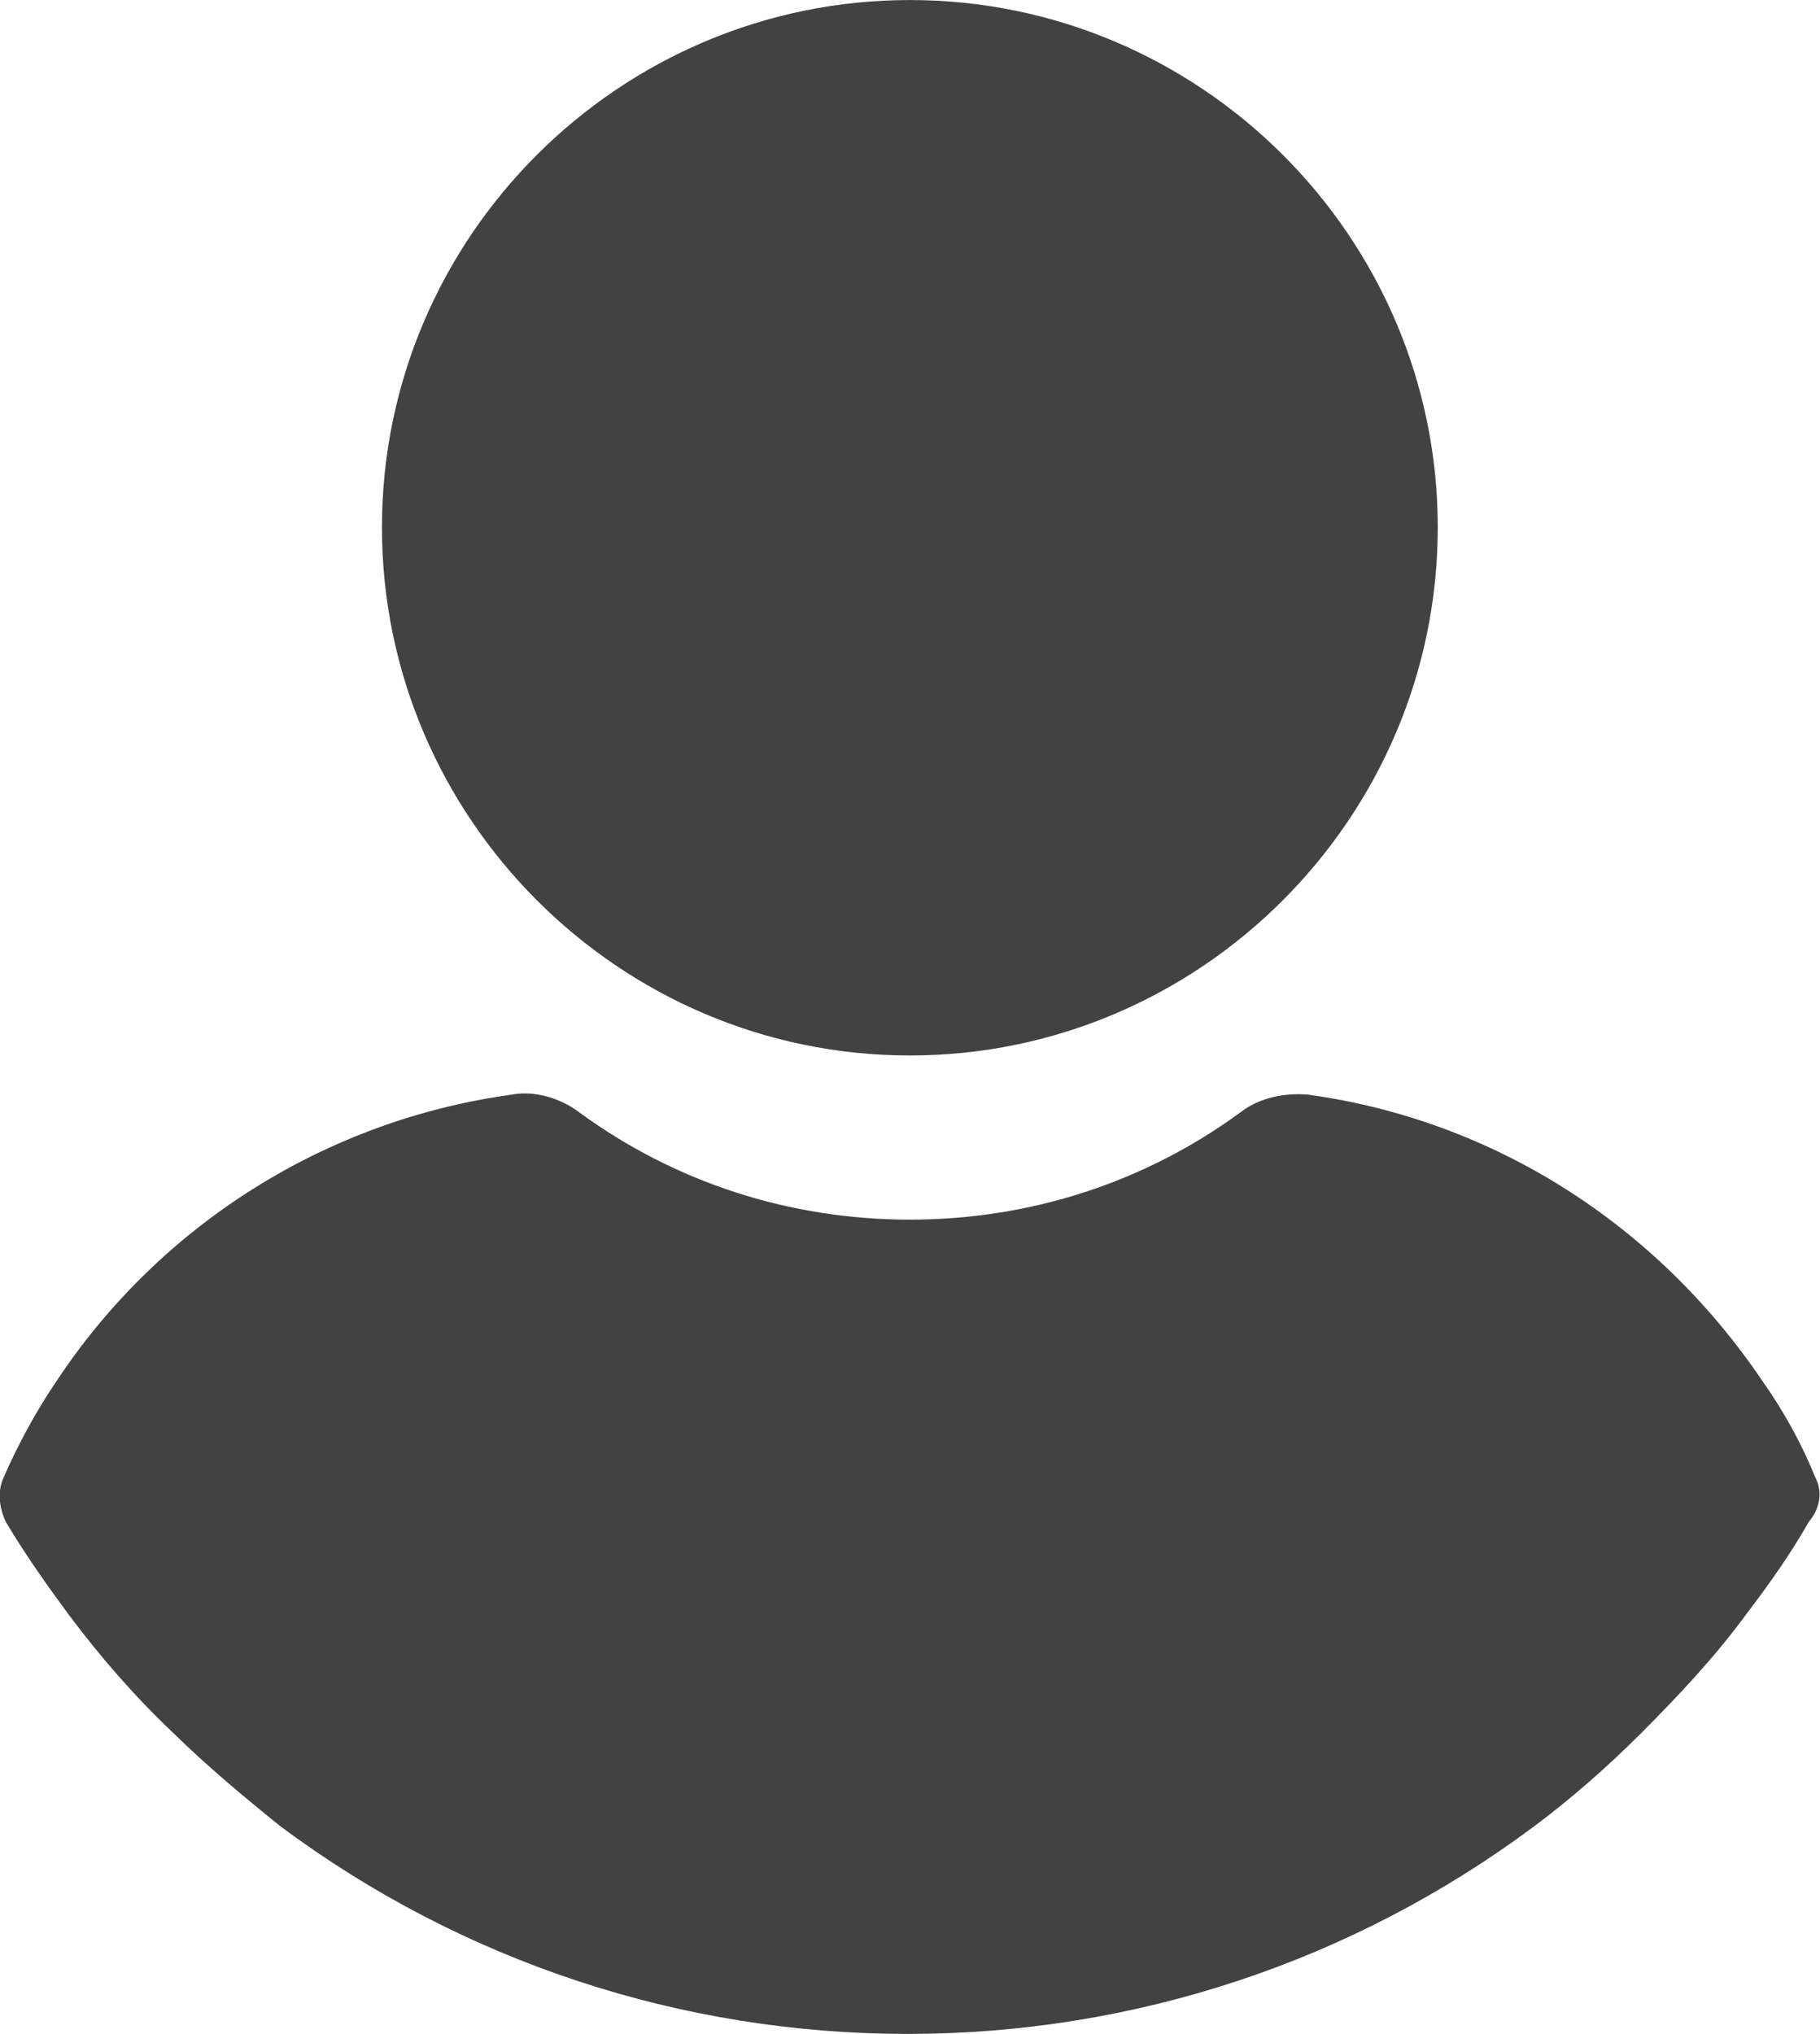 <svg width="25.063" height="28" viewBox="0 0 25.064 28" fill="none" xmlns="http://www.w3.org/2000/svg" xmlns:xlink="http://www.w3.org/1999/xlink">
	<desc>
			Created with Pixso.
	</desc>
	<defs/>
	<path id="Vector" d="M12.53 14.53C16.53 14.53 19.8 11.26 19.8 7.26C19.8 3.26 16.53 0 12.53 0C8.53 0 5.26 3.26 5.26 7.26C5.26 11.26 8.53 14.53 12.53 14.53Z" fill="#131313" fill-opacity="0.8" fill-rule="nonzero"/>
	<path id="Vector" d="M25 20.34C24.81 19.87 24.56 19.42 24.27 19.01C22.81 16.85 20.56 15.42 18.02 15.07C17.7 15.04 17.35 15.11 17.1 15.3C15.77 16.28 14.18 16.79 12.53 16.79C10.88 16.79 9.29 16.28 7.96 15.3C7.7 15.11 7.35 15.01 7.04 15.07C4.5 15.42 2.21 16.85 0.78 19.01C0.5 19.42 0.24 19.9 0.05 20.34C-0.04 20.53 -0.01 20.76 0.08 20.95C0.34 21.39 0.66 21.84 0.94 22.22C1.39 22.82 1.86 23.36 2.4 23.87C2.85 24.31 3.35 24.73 3.86 25.14C6.37 27.01 9.39 28 12.5 28C15.61 28 18.62 27.01 21.13 25.14C21.64 24.76 22.15 24.31 22.59 23.87C23.1 23.36 23.61 22.82 24.05 22.22C24.37 21.8 24.66 21.39 24.91 20.95C25.07 20.76 25.1 20.53 25 20.34Z" fill="#131313" fill-opacity="0.8" fill-rule="nonzero"/>
</svg>
